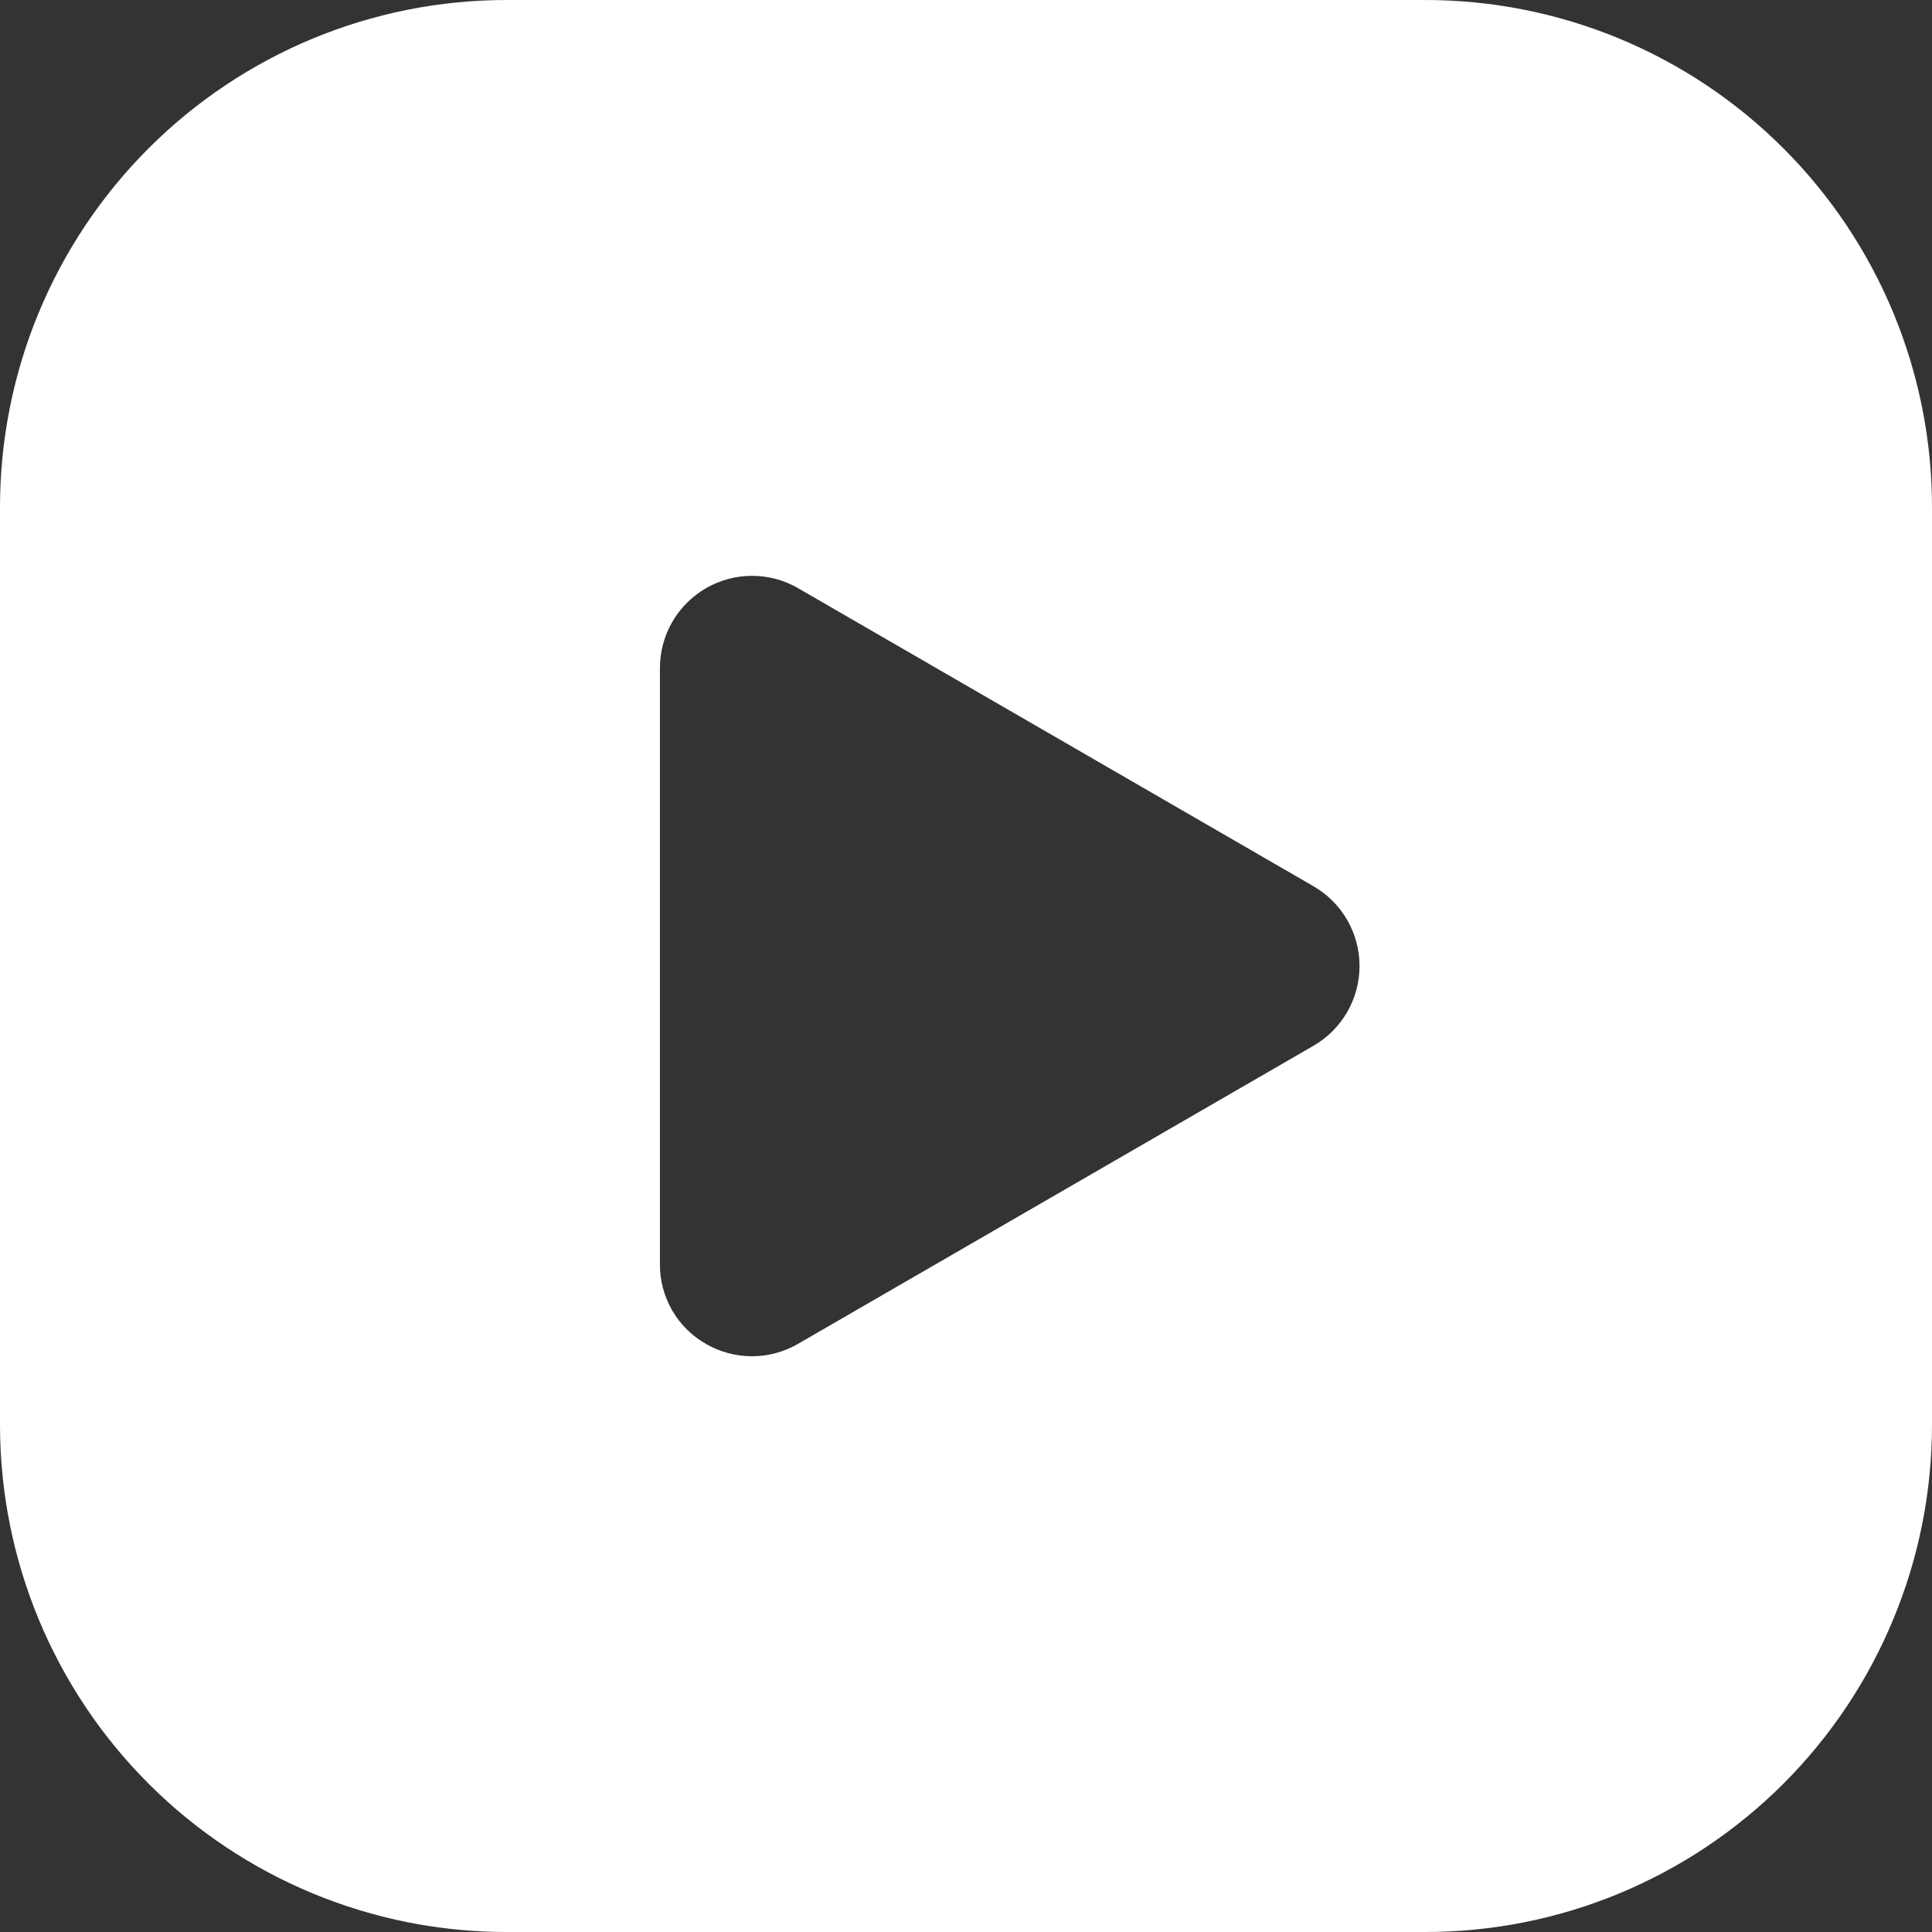 <svg width="55" height="55" viewBox="0 0 55 55" fill="none" xmlns="http://www.w3.org/2000/svg">
<rect x="0" y="0" width="55" height="55" fill="#333333" stroke="none"/>
<path d="M0 40.597C0.009 44.42 1.532 48.083 4.235 50.783C6.939 53.484 10.601 55 14.419 55H40.581C42.474 55 44.349 54.627 46.099 53.901C47.848 53.175 49.438 52.112 50.777 50.771C52.116 49.431 53.178 47.839 53.902 46.087C54.627 44.336 55 42.459 55 40.562V14.438C55 12.539 54.626 10.659 53.899 8.905C53.172 7.151 52.107 5.558 50.764 4.217C49.422 2.875 47.828 1.813 46.075 1.089C44.321 0.366 42.443 -0.004 40.546 4.09263e-05H14.419C10.595 4.09263e-05 6.928 1.521 4.223 4.229C1.519 6.936 0 10.608 0 14.438V40.597ZM18.787 19.009C18.788 18.55 18.91 18.099 19.14 17.701C19.371 17.304 19.701 16.974 20.099 16.744C20.496 16.515 20.947 16.393 21.406 16.393C21.865 16.392 22.316 16.512 22.714 16.741L37.395 25.231C37.792 25.461 38.123 25.792 38.352 26.19C38.582 26.588 38.703 27.04 38.703 27.5C38.703 27.96 38.582 28.412 38.352 28.81C38.123 29.208 37.792 29.539 37.395 29.769L22.714 38.259C22.316 38.489 21.865 38.61 21.406 38.61C20.947 38.61 20.496 38.489 20.098 38.259C19.698 38.032 19.365 37.702 19.135 37.303C18.904 36.904 18.784 36.451 18.787 35.991V19.009Z" fill="white"/>
</svg>
